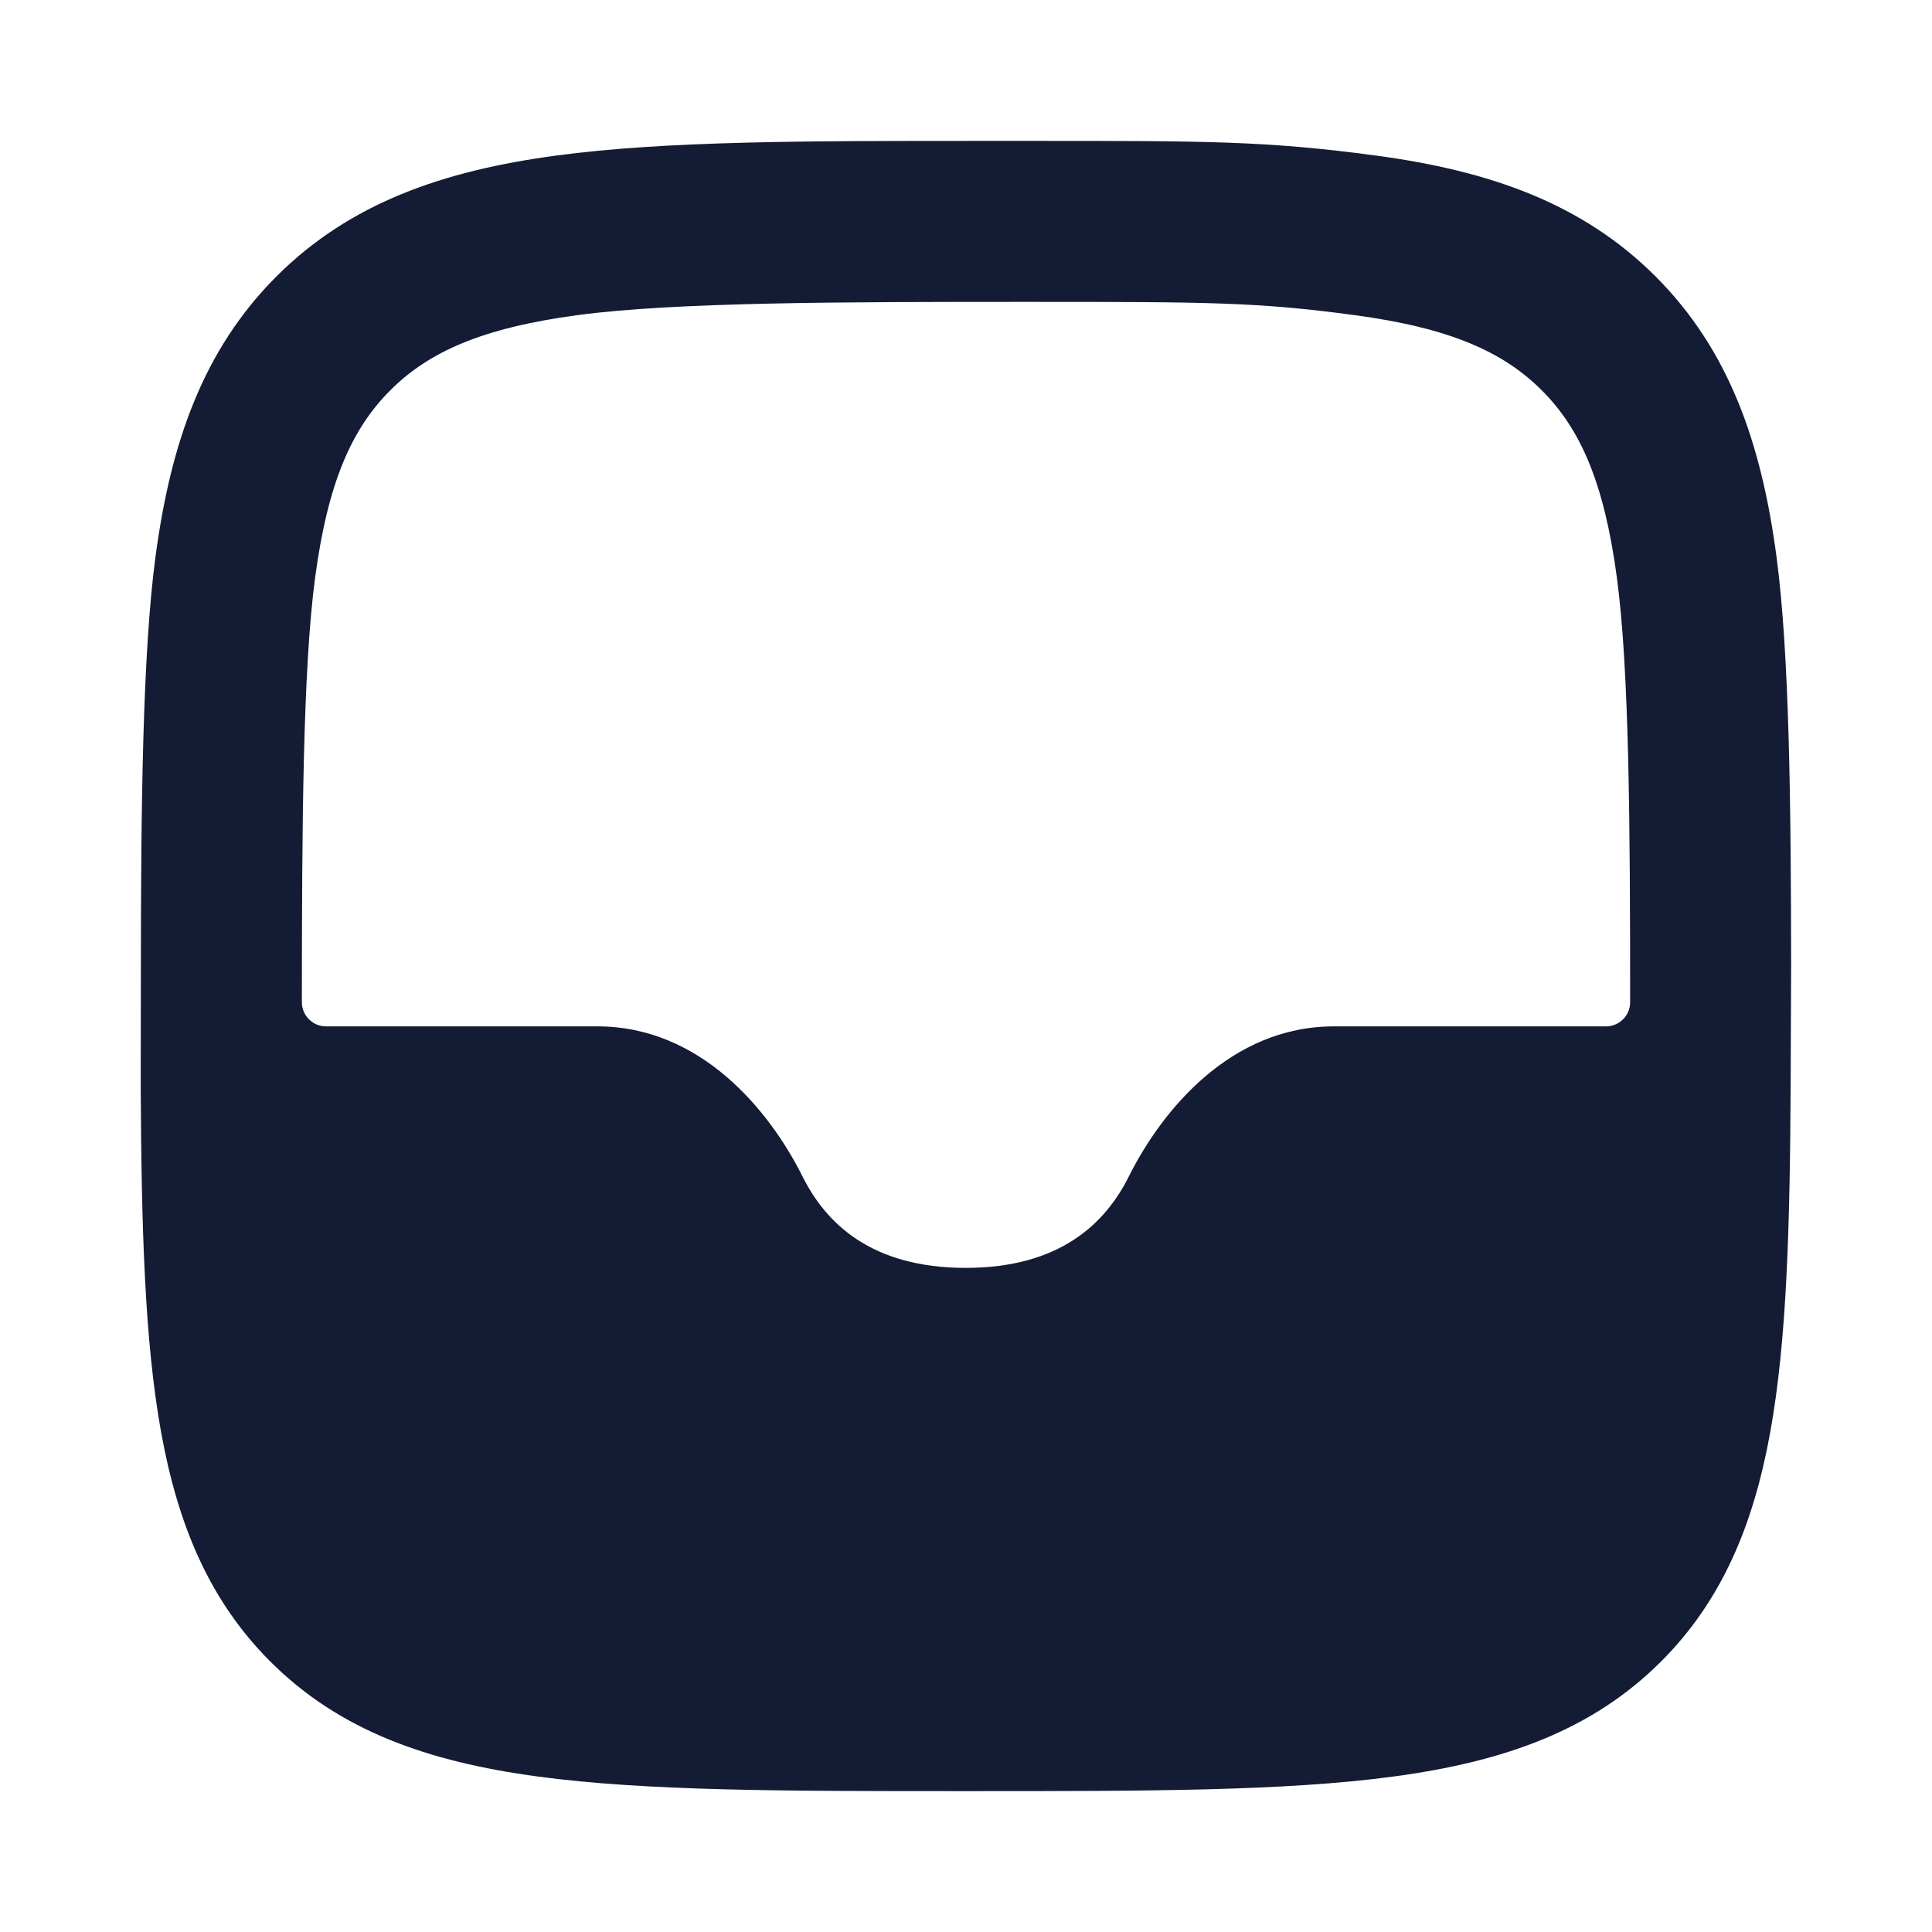 <svg width="24" height="24" viewBox="0 0 24 24" fill="none" xmlns="http://www.w3.org/2000/svg">
<path fill-rule="evenodd" clip-rule="evenodd" d="M12.825 1.75C15.001 1.75 15.735 1.75 17.096 1.933C18.5 2.122 19.654 2.522 20.566 3.434C21.478 4.347 21.879 5.5 22.067 6.905C22.231 8.124 22.248 10.047 22.25 12L22.244 13.504C22.235 15.245 22.196 16.654 21.991 17.789C21.782 18.946 21.39 19.884 20.635 20.639C19.777 21.497 18.685 21.884 17.308 22.069C15.964 22.25 14.244 22.25 12.053 22.25H11.939C9.748 22.25 8.027 22.25 6.684 22.069C5.307 21.884 4.215 21.497 3.357 20.639C2.602 19.884 2.21 18.946 2.001 17.789C1.796 16.654 1.757 15.245 1.748 13.504L1.75 12C1.752 10.047 1.769 8.124 1.933 6.905C2.122 5.5 2.522 4.347 3.434 3.434C4.347 2.522 5.501 2.122 6.905 1.933C8.265 1.75 10 1.75 12.176 1.75H12.825ZM20.085 7.171C20.241 8.329 20.25 10.298 20.25 12.45C20.25 12.616 20.116 12.75 19.95 12.75L16.57 12.75C15.29 12.75 14.435 13.79 14.024 14.612C13.734 15.194 13.171 15.75 11.996 15.75C10.821 15.75 10.258 15.194 9.968 14.612C9.557 13.79 8.702 12.75 7.422 12.75L4.05 12.75C3.885 12.75 3.75 12.616 3.75 12.45C3.751 10.298 3.76 8.329 3.915 7.171C4.074 5.989 4.37 5.327 4.849 4.848C5.327 4.37 5.989 4.074 7.171 3.915C8.383 3.752 10.483 3.75 12.75 3.75C15.018 3.75 15.618 3.752 16.829 3.915C18.012 4.074 18.673 4.37 19.152 4.848C19.631 5.327 19.926 5.989 20.085 7.171Z" fill="#141B34"/>
</svg>
